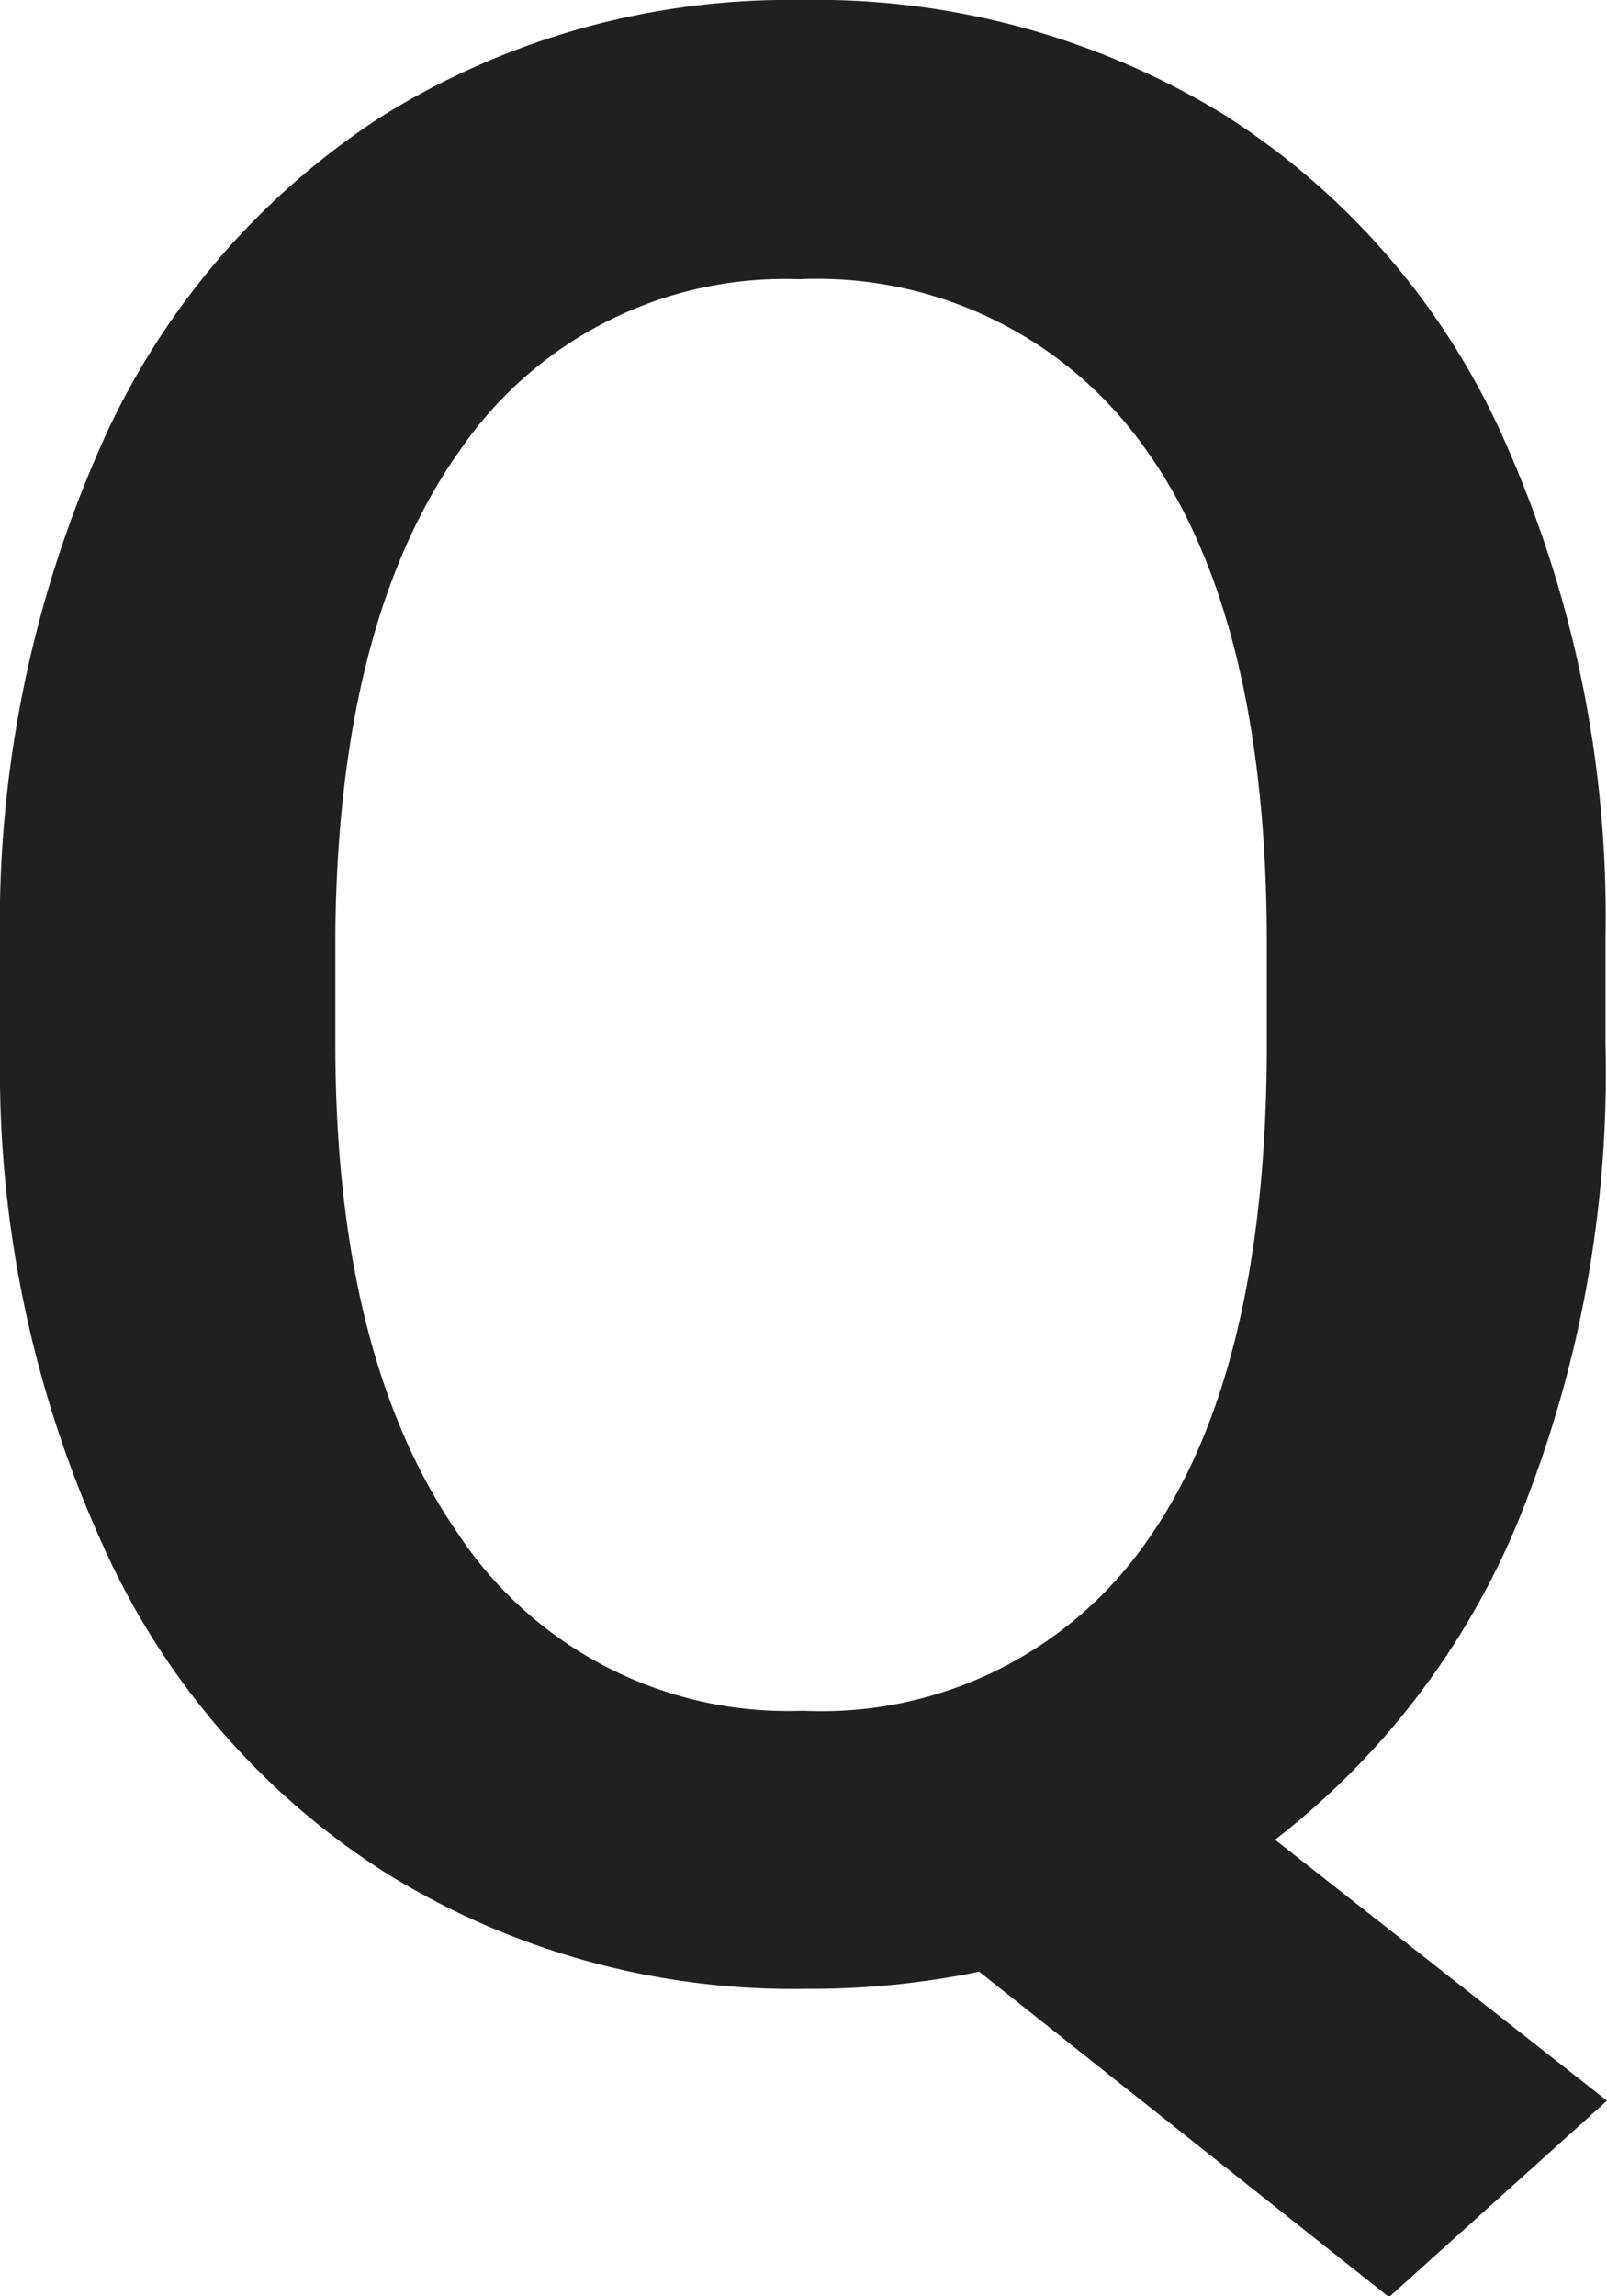 <svg xmlns="http://www.w3.org/2000/svg" viewBox="0 0 43.13 61.59"><defs><style>.cls-1{fill:#221f20;}</style></defs><title>q</title><g id="Layer_2" data-name="Layer 2"><g id="Layer_1-2" data-name="Layer 1"><path class="cls-1" d="M43.09,28a31.9,31.9,0,0,1-2.33,12.77,20.87,20.87,0,0,1-6.54,8.58l8.91,7-5.85,5.27-11-8.73a22.28,22.28,0,0,1-4.67.46,20.71,20.71,0,0,1-11.21-3.08,20.18,20.18,0,0,1-7.62-8.78A30.75,30.75,0,0,1,0,28.3V25.38A31.61,31.61,0,0,1,2.69,12a20.31,20.31,0,0,1,7.59-8.9A20.67,20.67,0,0,1,21.49,0,21,21,0,0,1,32.81,3.05a19.89,19.89,0,0,1,7.57,8.77,31.3,31.3,0,0,1,2.71,13.31ZM34,25.31q0-8.77-3.28-13.3a10.78,10.78,0,0,0-9.27-4.52,10.57,10.57,0,0,0-9.1,4.58Q9.09,16.65,9,25v3q0,8.4,3.3,13.15a10.61,10.61,0,0,0,9.24,4.74,10.64,10.64,0,0,0,9.25-4.56Q34,36.79,34,28Z"/></g></g></svg>